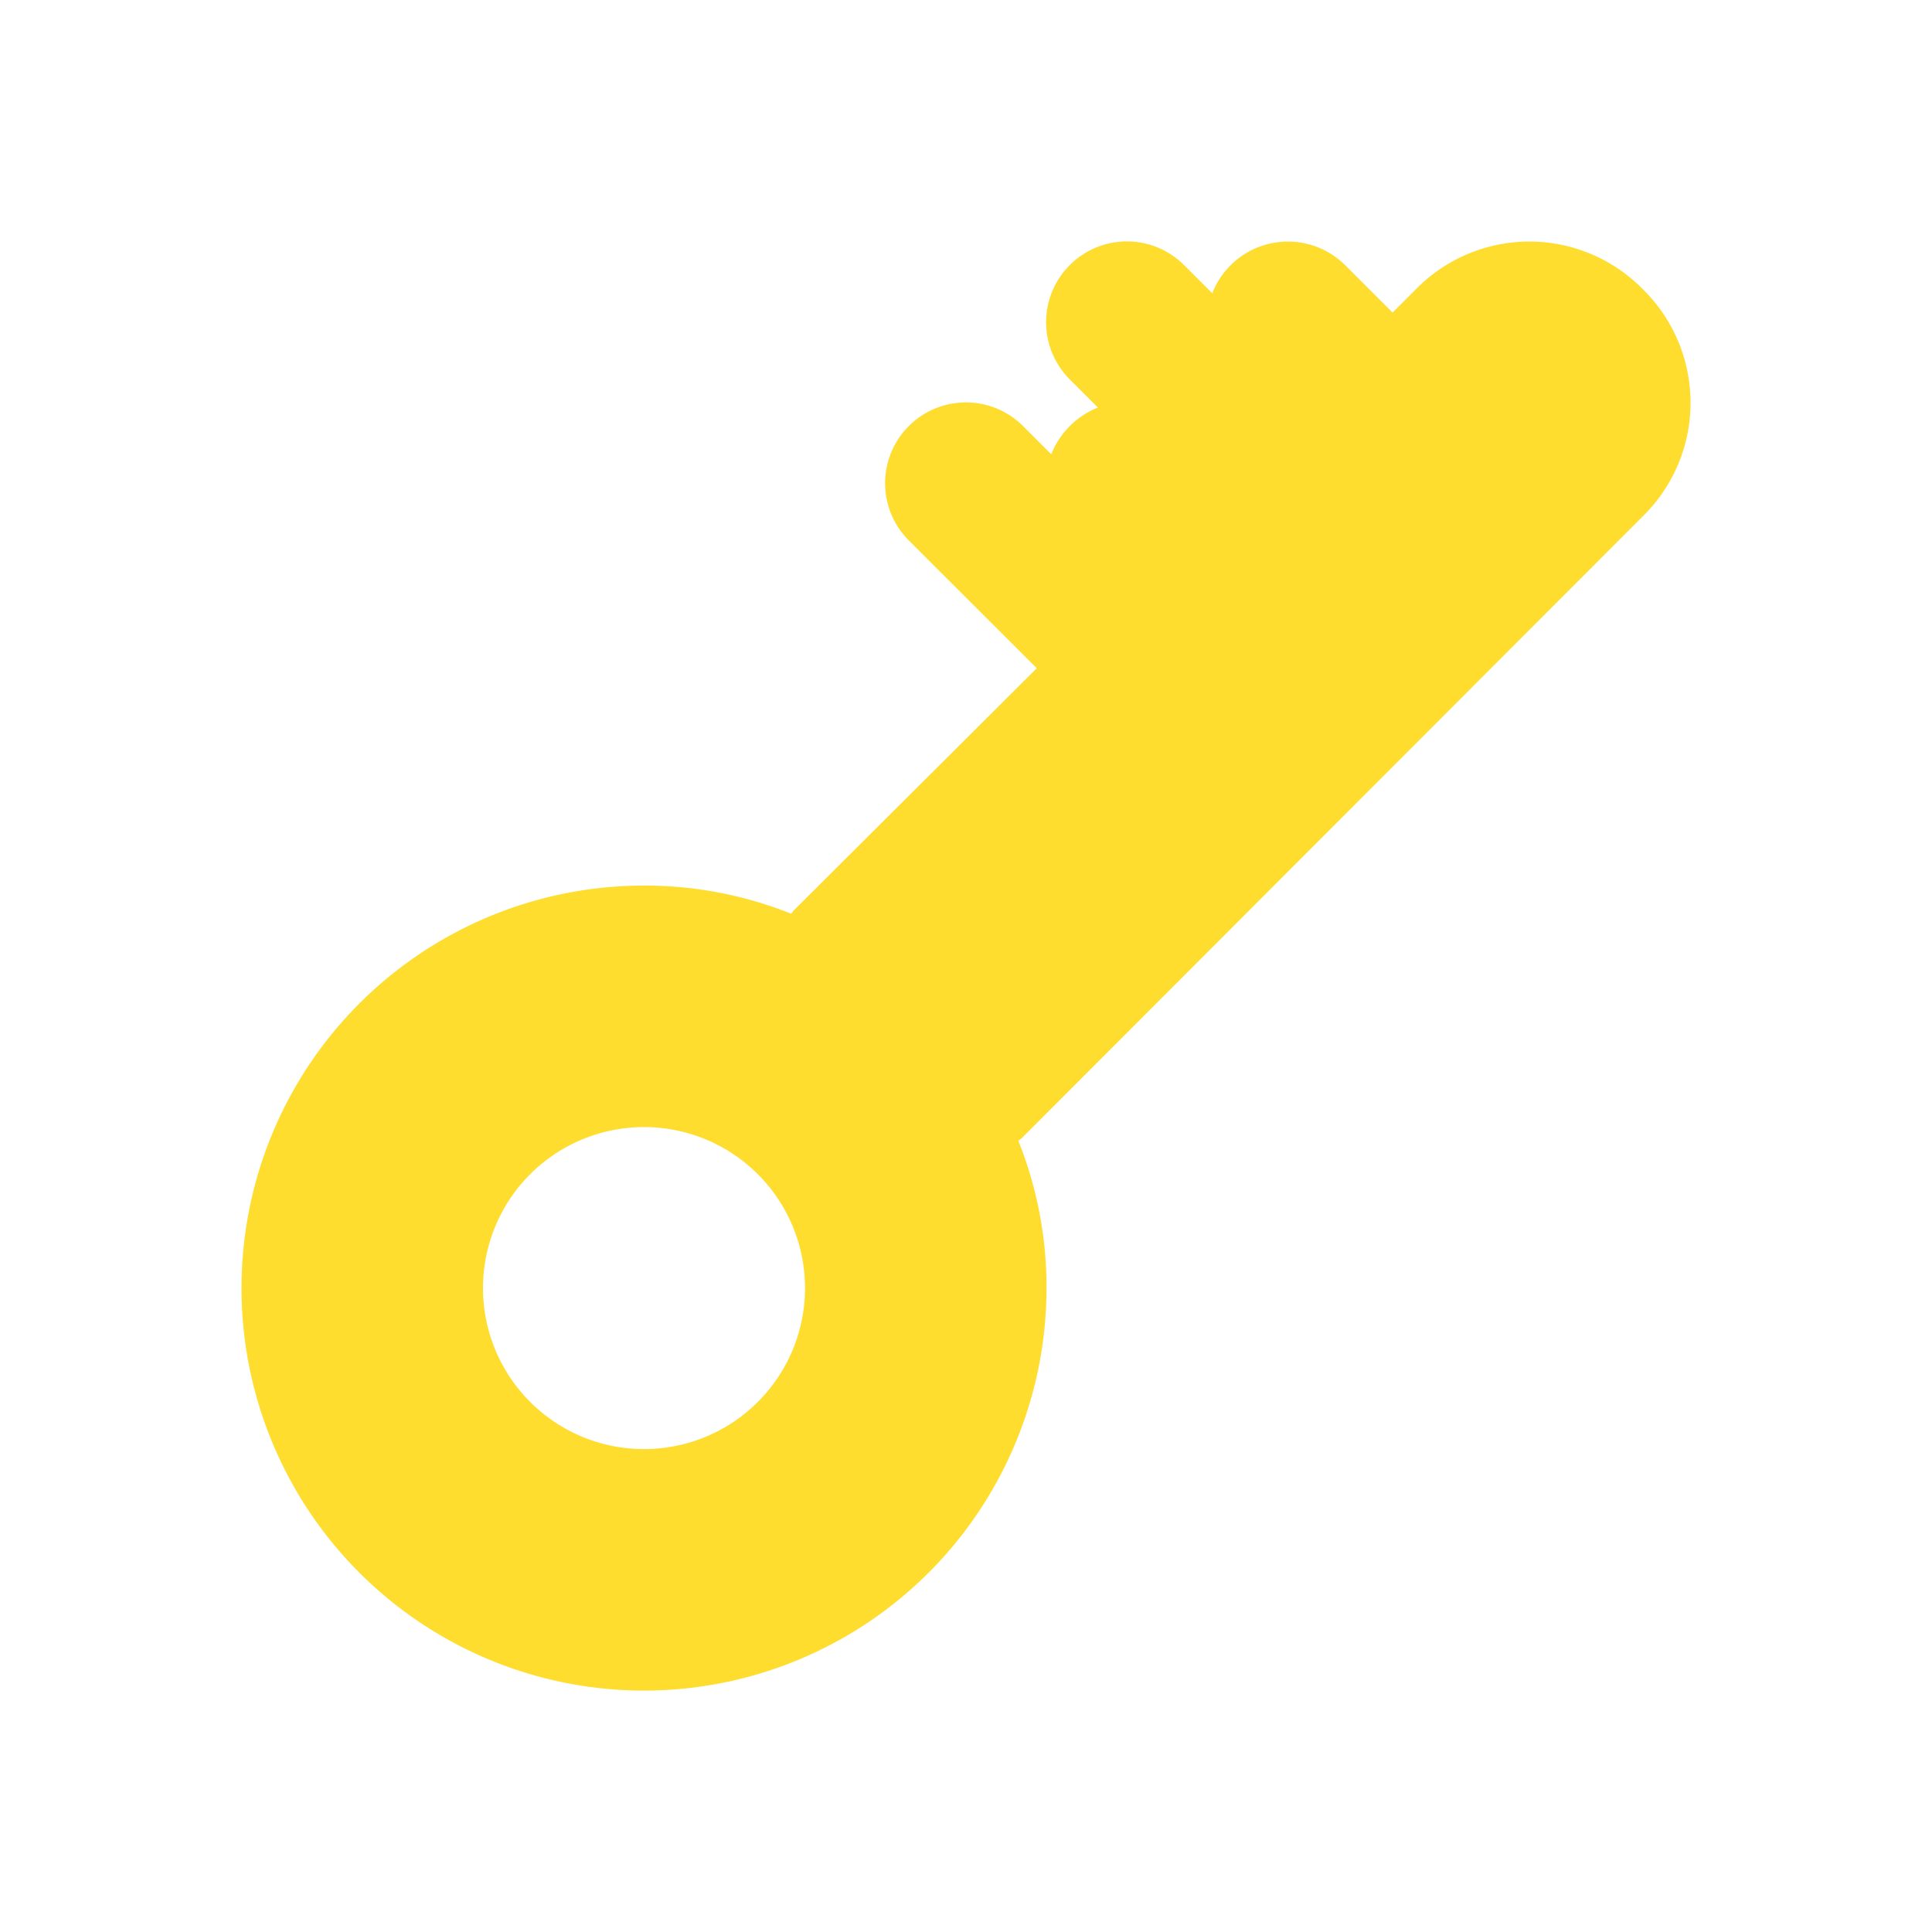 <svg xmlns="http://www.w3.org/2000/svg" xmlns:xlink="http://www.w3.org/1999/xlink" width="24" height="24" viewBox="0 0 24 24">
  <defs>
    <clipPath id="clip-Web_1920_1">
      <rect width="24" height="24"/>
    </clipPath>
  </defs>
  <g id="Web_1920_1" data-name="Web 1920 – 1" clip-path="url(#clip-Web_1920_1)">
    <path id="password-svgrepo-com" d="M17.408,3.412a1.974,1.974,0,0,0,0-2.82,1.973,1.973,0,0,0-2.819,0l-.29.29-.59-.59a1.009,1.009,0,0,0-1.65.35l-.35-.35a1,1,0,1,0-1.42,1.42l.35.35a1.033,1.033,0,0,0-.58.58l-.35-.35a1,1,0,0,0-1.42,1.42L9.879,5.3,6.859,8.31c-.01.01-.02.03-.03.04A4.885,4.885,0,0,0,5,8a5,5,0,1,0,5,5,4.885,4.885,0,0,0-.35-1.83c.01-.01.03-.02.04-.03l7.718-7.728ZM5,15a2,2,0,1,1,2-2A2,2,0,0,1,5,15Z" transform="translate(3 3.001)" fill="#ffdd2e" fill-rule="evenodd"/>
  </g>
</svg>

